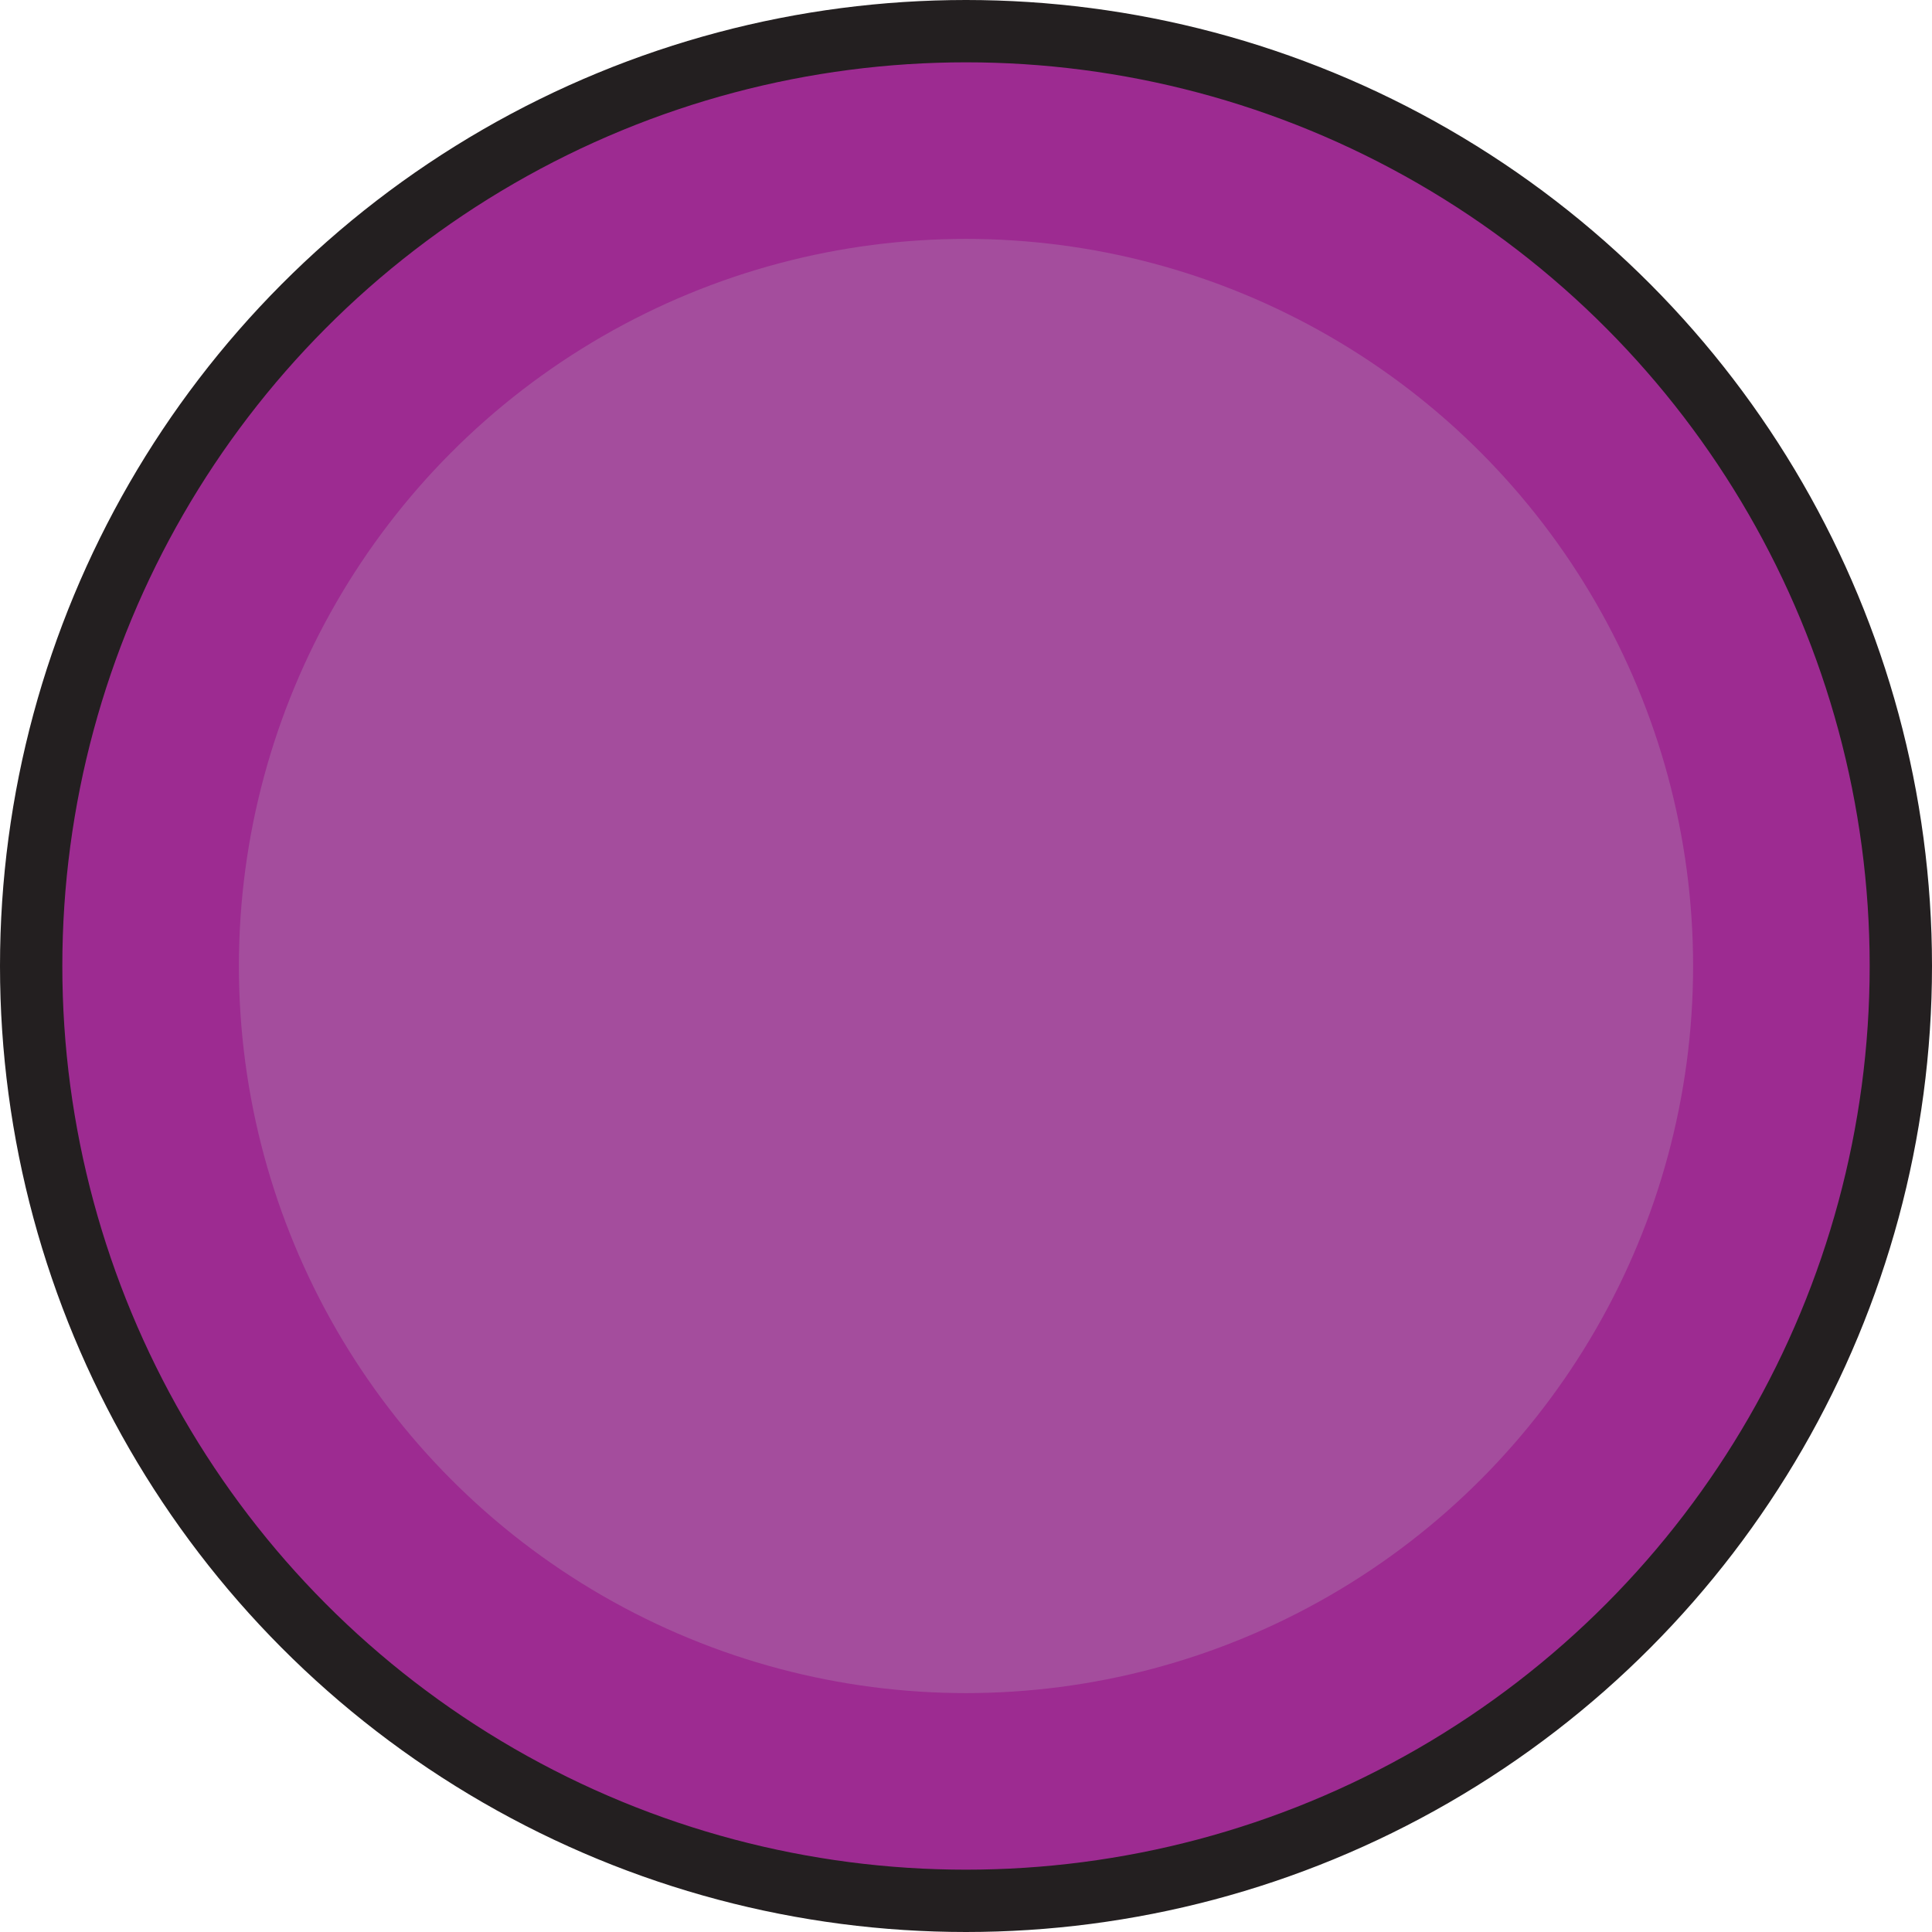 <?xml version="1.0" encoding="UTF-8"?>
<svg id="Layer_2" data-name="Layer 2" xmlns="http://www.w3.org/2000/svg" viewBox="0 0 93 93">
  <defs>
    <style>
      .cls-1 {
        fill: #a44d9d;
      }

      .cls-2 {
        fill: #9d2b91;
        stroke: #231f20;
        stroke-miterlimit: 10;
        stroke-width: 3px;
      }
    </style>
  </defs>
  <g id="Layer_1-2" data-name="Layer 1">
    <g>
      <circle class="cls-2" cx="46.5" cy="46.5" r="45"/>
      <circle class="cls-1" cx="46.5" cy="46.5" r="35"/>
    </g>
  </g>
</svg>